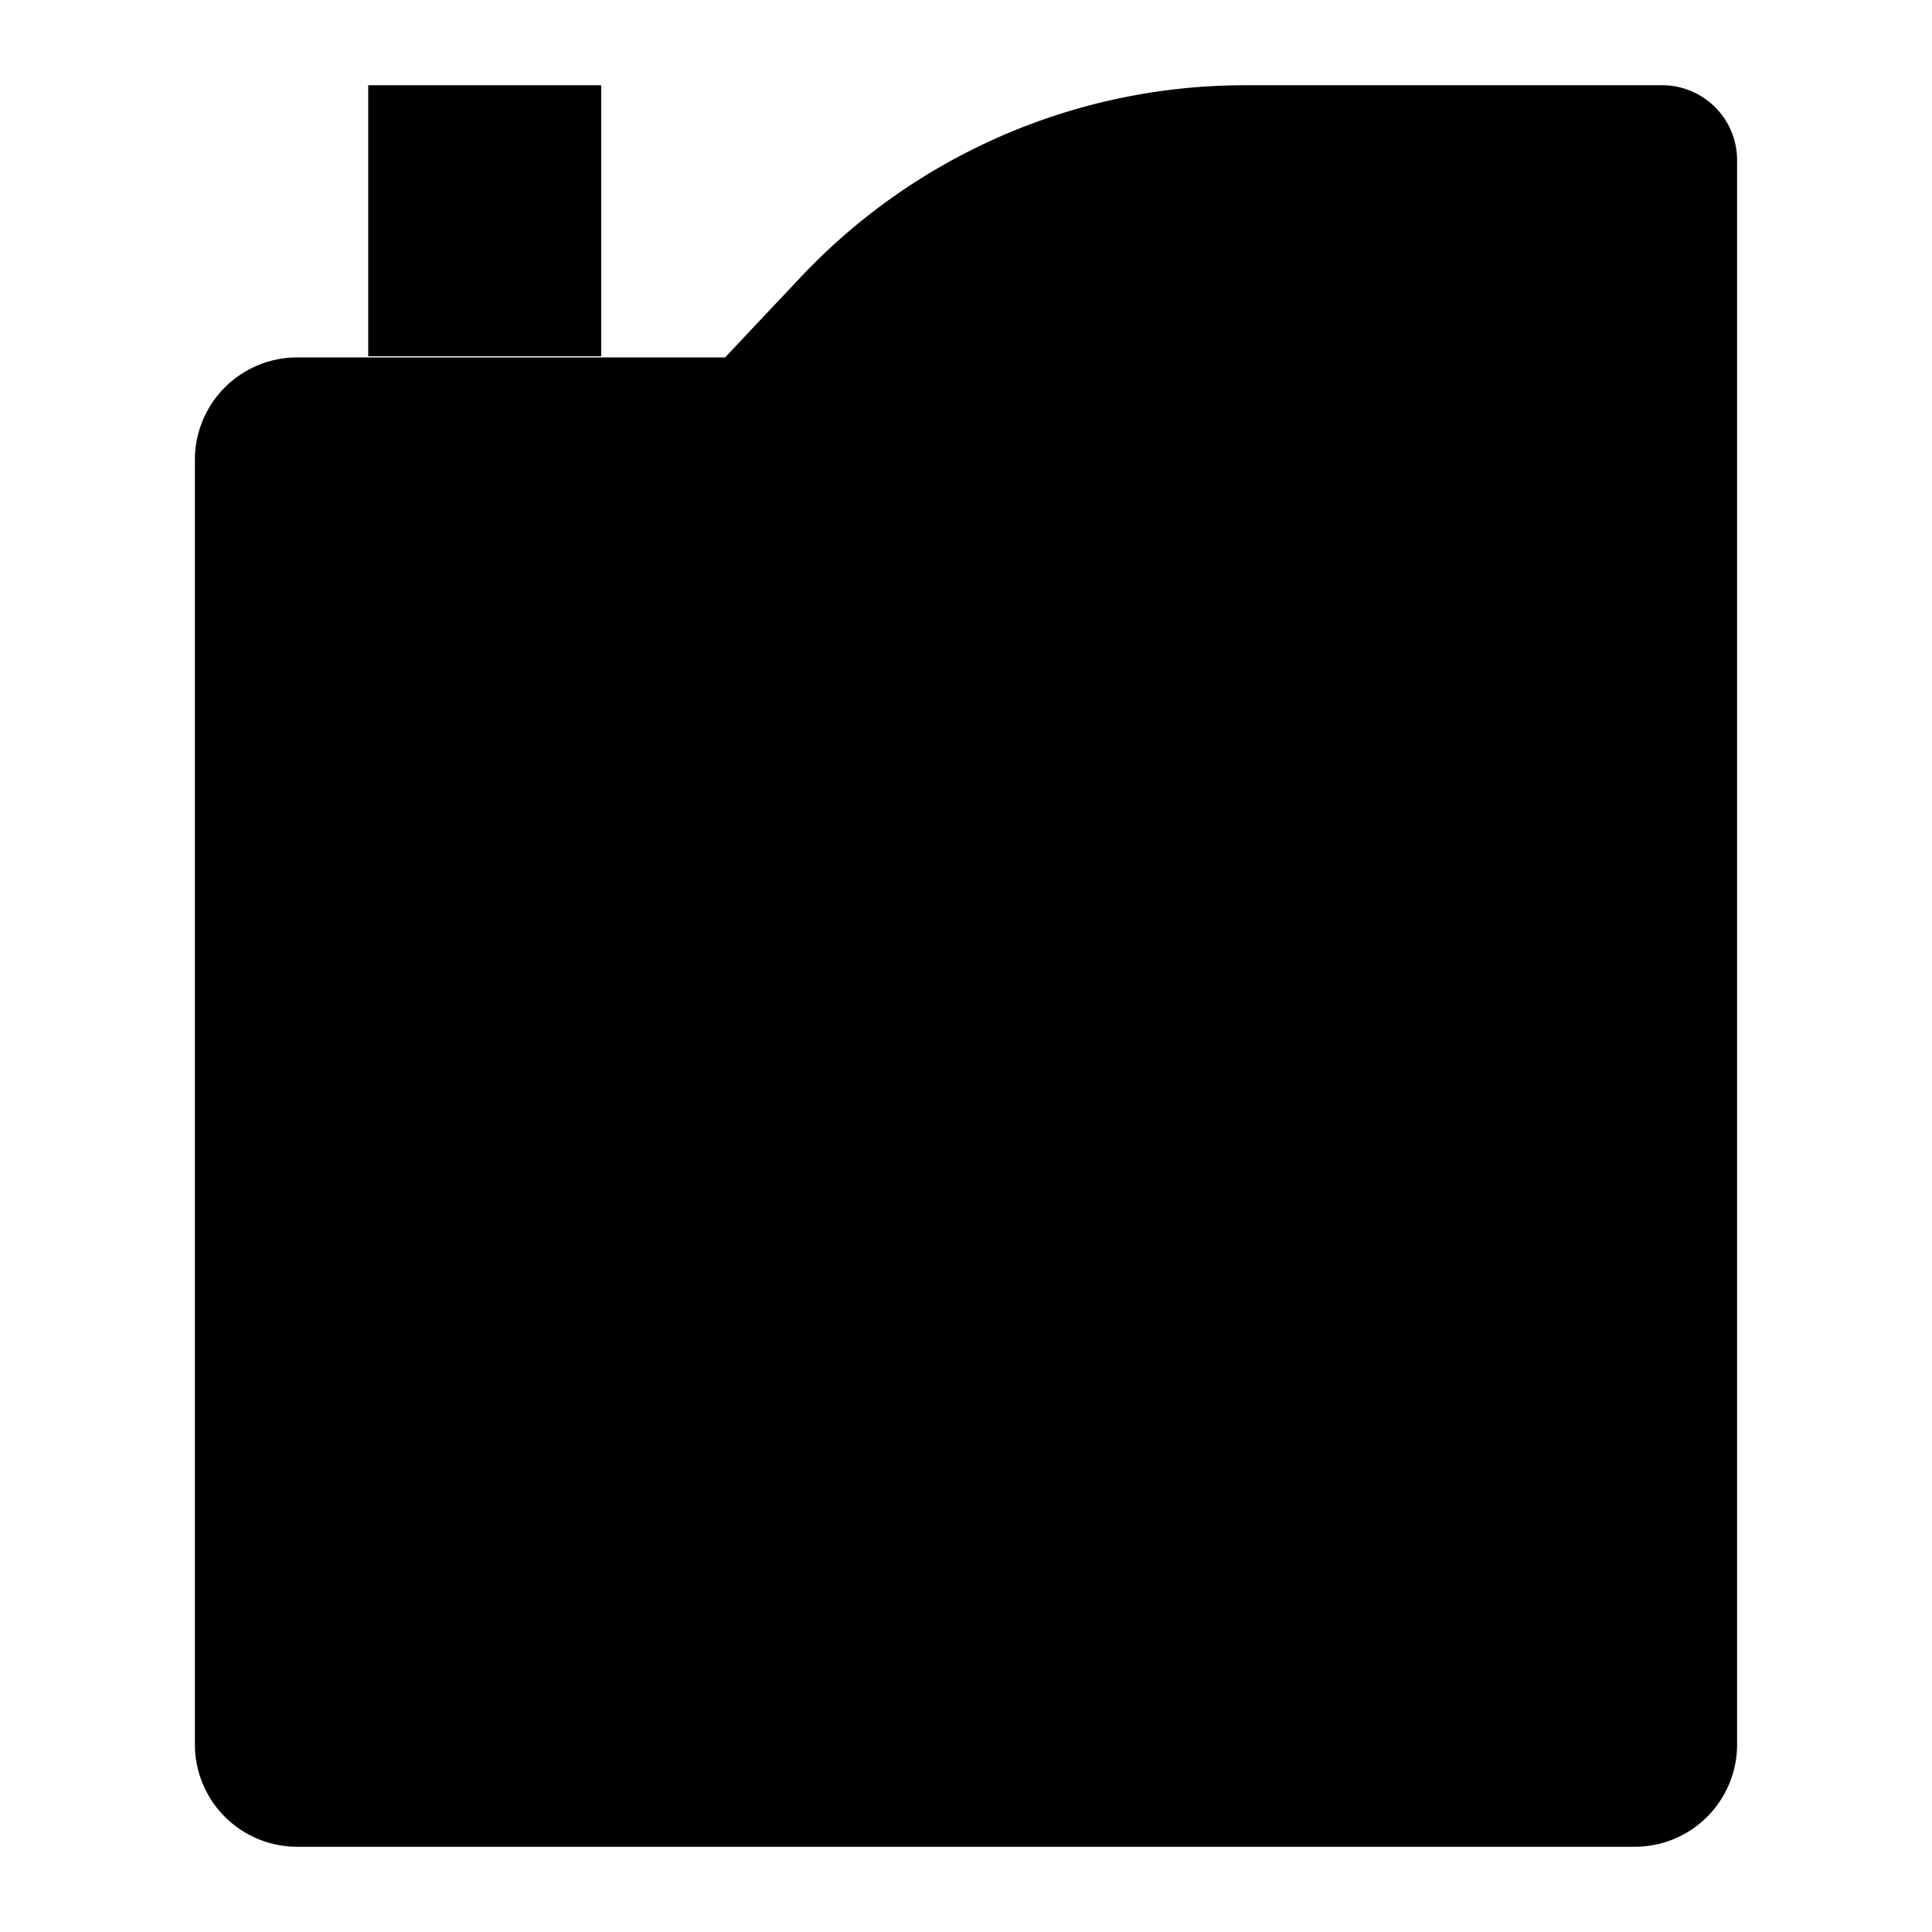 <svg  xmlns="http://www.w3.org/2000/svg" viewBox="0 0 34 34">
    <path class="cls-1"
          d="M30.57,30.71V2.81A1.32,1.32,0,0,0,29.25,1.5H21.91a10.74,10.74,0,0,0-7.84,3.4L12.76,6.29H5.23a1.8,1.8,0,0,0-1.8,1.79V30.71a1.8,1.8,0,0,0,1.8,1.79H28.77A1.8,1.8,0,0,0,30.57,30.71Z"/>
    <path class="cls-1"
          d="M16.86,8.77a.49.49,0,0,1-.4-.78c.8-1.14,2.57-3.13,5.23-3.13h5a.49.49,0,0,1,.5.49V8.28a.49.49,0,0,1-.5.49Z"/>
    <polyline class="cls-1" points="6.48 6.27 6.48 1.5 10.58 1.5 10.58 6.27"/>
    <line class="cls-1" x1="11.87" y1="3.38" x2="5.19" y2="3.38"/>
    <path class="cls-1" d="M21.63,21.46a4.6,4.6,0,1,1-9.2,0c0-2.54,4.6-7.85,4.6-7.85S21.63,18.92,21.63,21.46Z"/>
    <path class="cls-1" d="M16.05,23.29a1.75,1.75,0,0,1-1.13-1.64"/>
</svg>